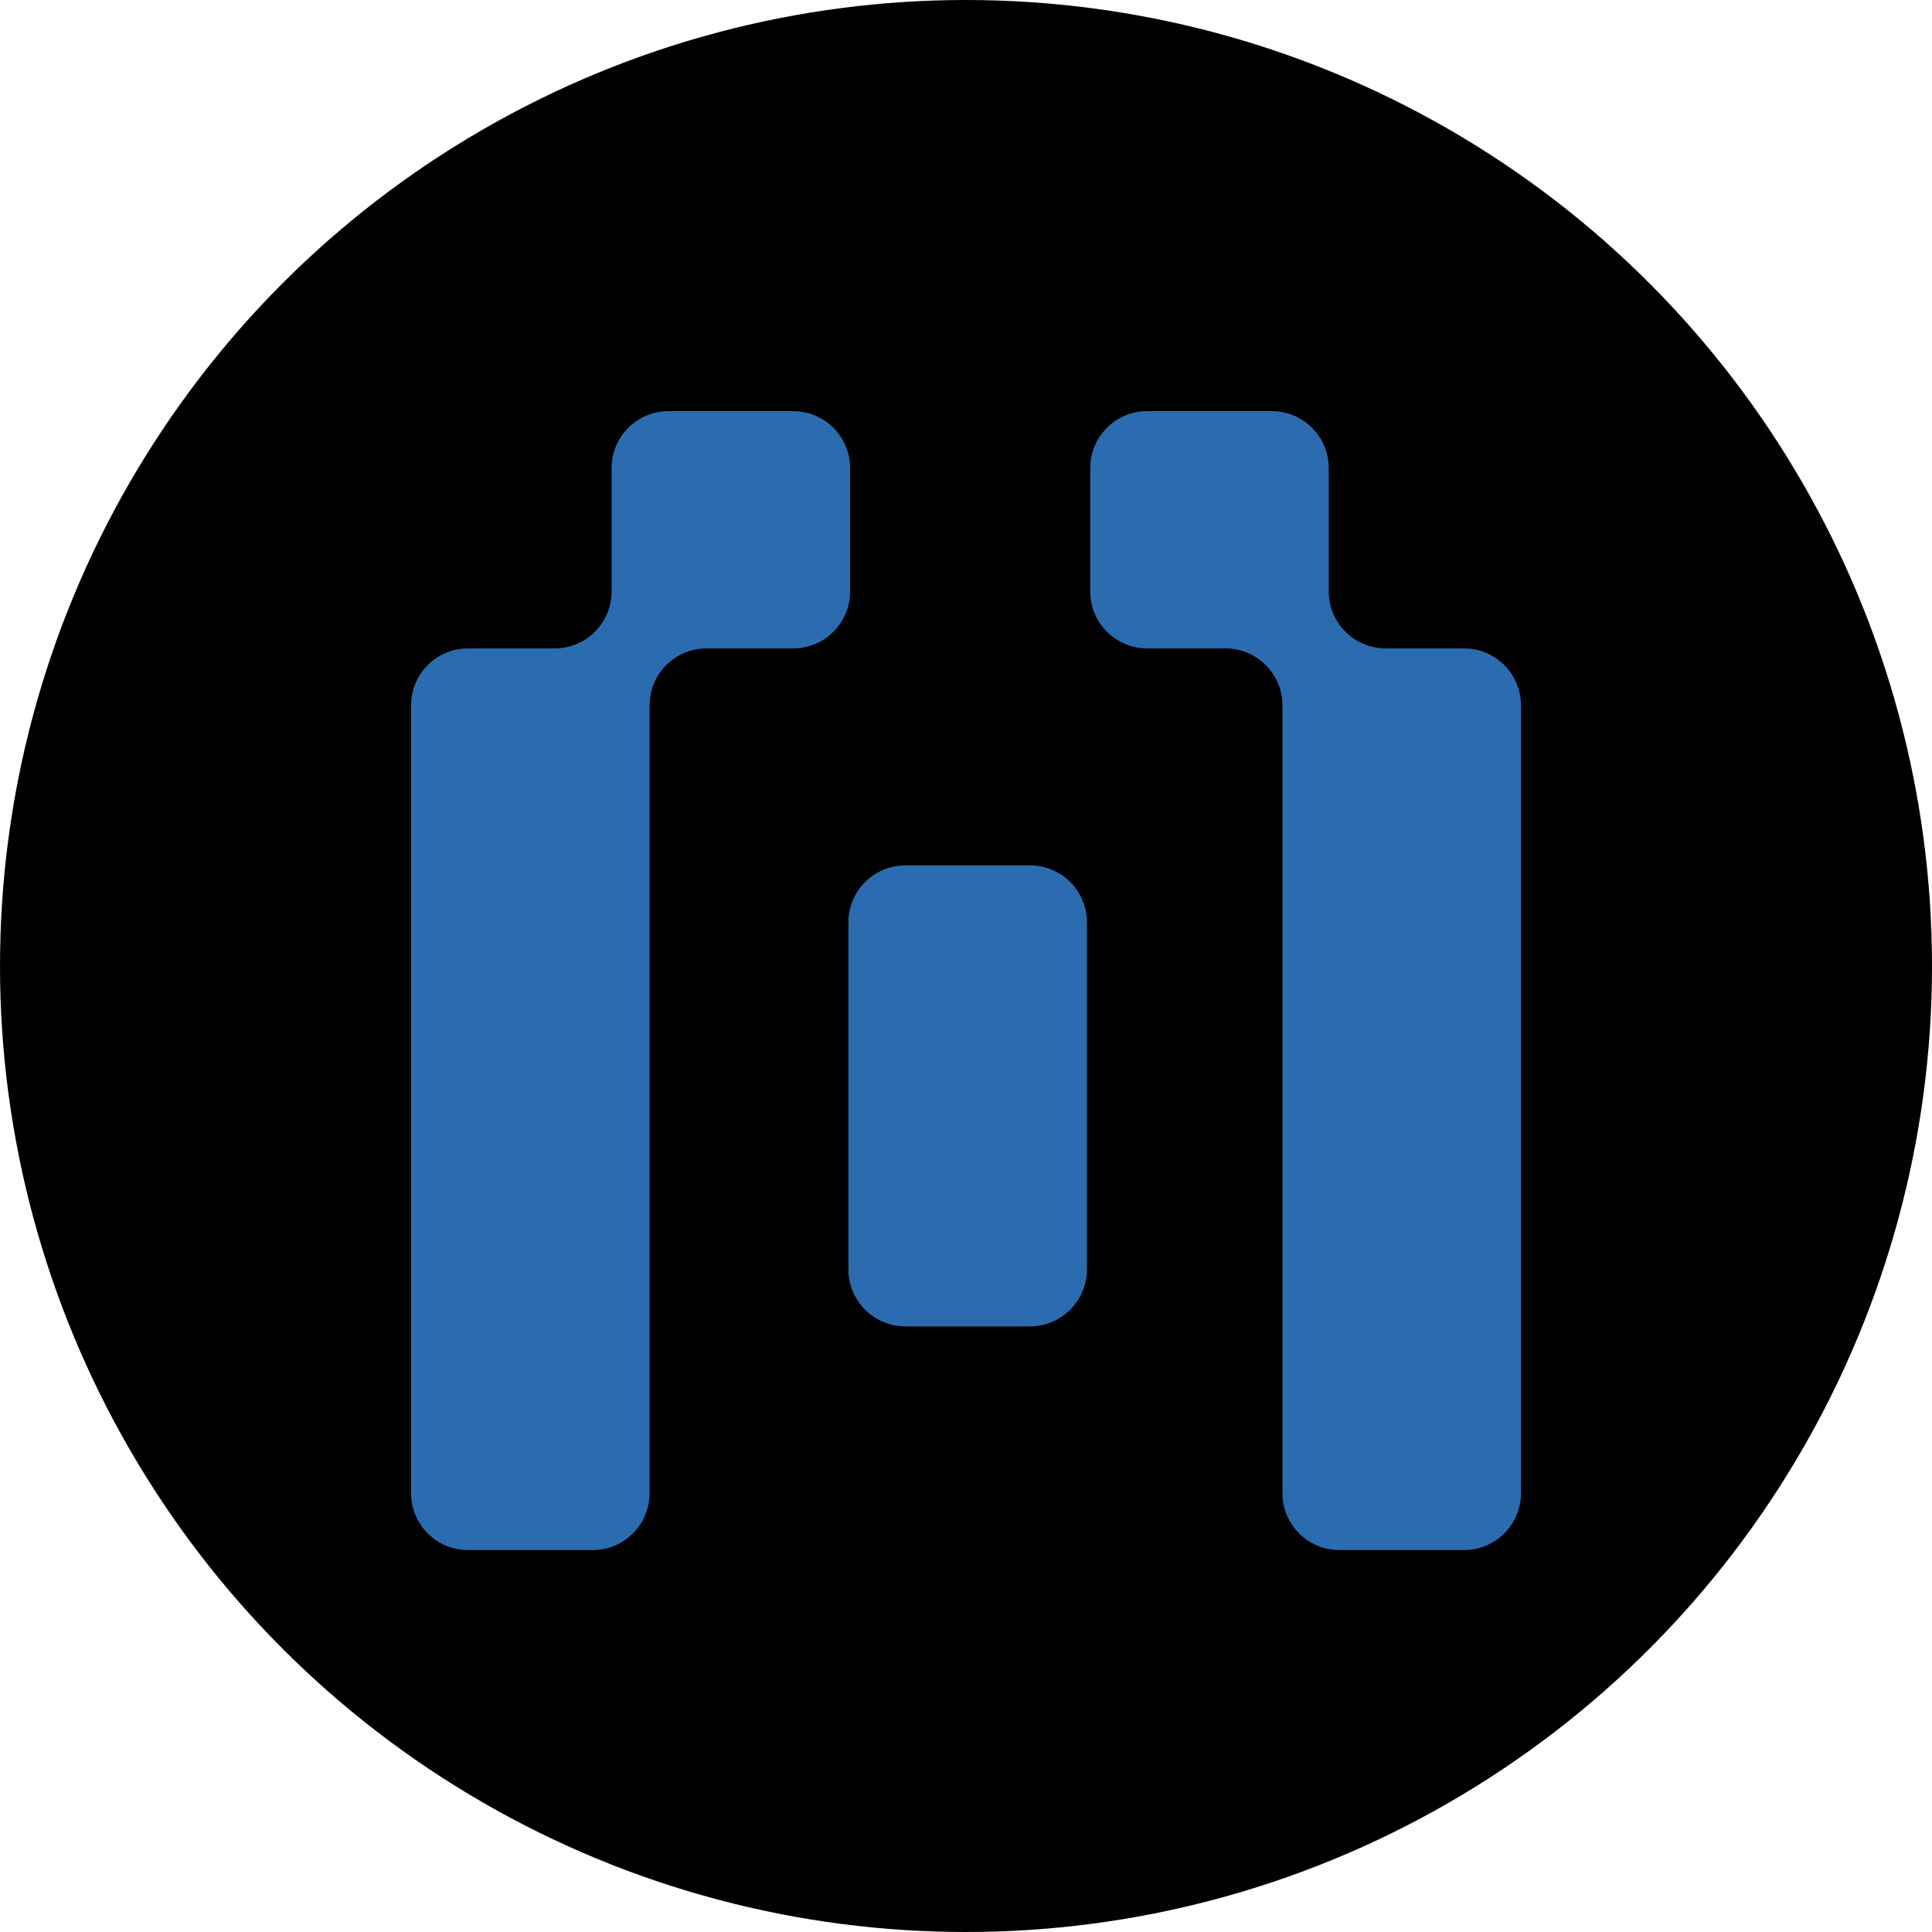 <svg width="47" height="47" viewBox="0 0 47 47" fill="none" xmlns="http://www.w3.org/2000/svg">
<circle cx="23.5" cy="23.5" r="23.5" fill="black"/>
<path fill-rule="evenodd" clip-rule="evenodd" d="M32.324 11.387C32.324 10.622 31.704 10.002 30.939 10.002H27.907C27.142 10.002 26.522 10.622 26.522 11.387V14.389C26.522 15.154 27.142 15.774 27.907 15.774H29.812C30.578 15.774 31.198 16.395 31.198 17.16V36.324C31.198 37.089 31.818 37.709 32.583 37.709H35.615C36.38 37.709 37 37.089 37 36.324V17.159C37 16.394 36.38 15.774 35.615 15.774H33.709C32.944 15.774 32.324 15.154 32.324 14.389V11.387ZM20.68 11.387C20.68 10.622 20.06 10.002 19.295 10.002H16.264C15.498 10.002 14.878 10.622 14.878 11.387V14.389C14.878 15.154 14.258 15.774 13.493 15.774H11.385C10.62 15.774 10 16.394 10 17.16V36.324C10 37.089 10.62 37.709 11.385 37.709H14.417C15.182 37.709 15.802 37.089 15.802 36.324V17.16C15.802 16.395 16.422 15.774 17.188 15.774H19.295C20.06 15.774 20.68 15.154 20.68 14.389V11.387ZM26.442 22.437C26.442 21.672 25.822 21.052 25.056 21.052H22.025C21.26 21.052 20.639 21.672 20.639 22.437V30.881C20.639 31.646 21.26 32.267 22.025 32.267H25.056C25.822 32.267 26.442 31.646 26.442 30.881V22.437Z" fill="#2B6CB0"/>
</svg>

